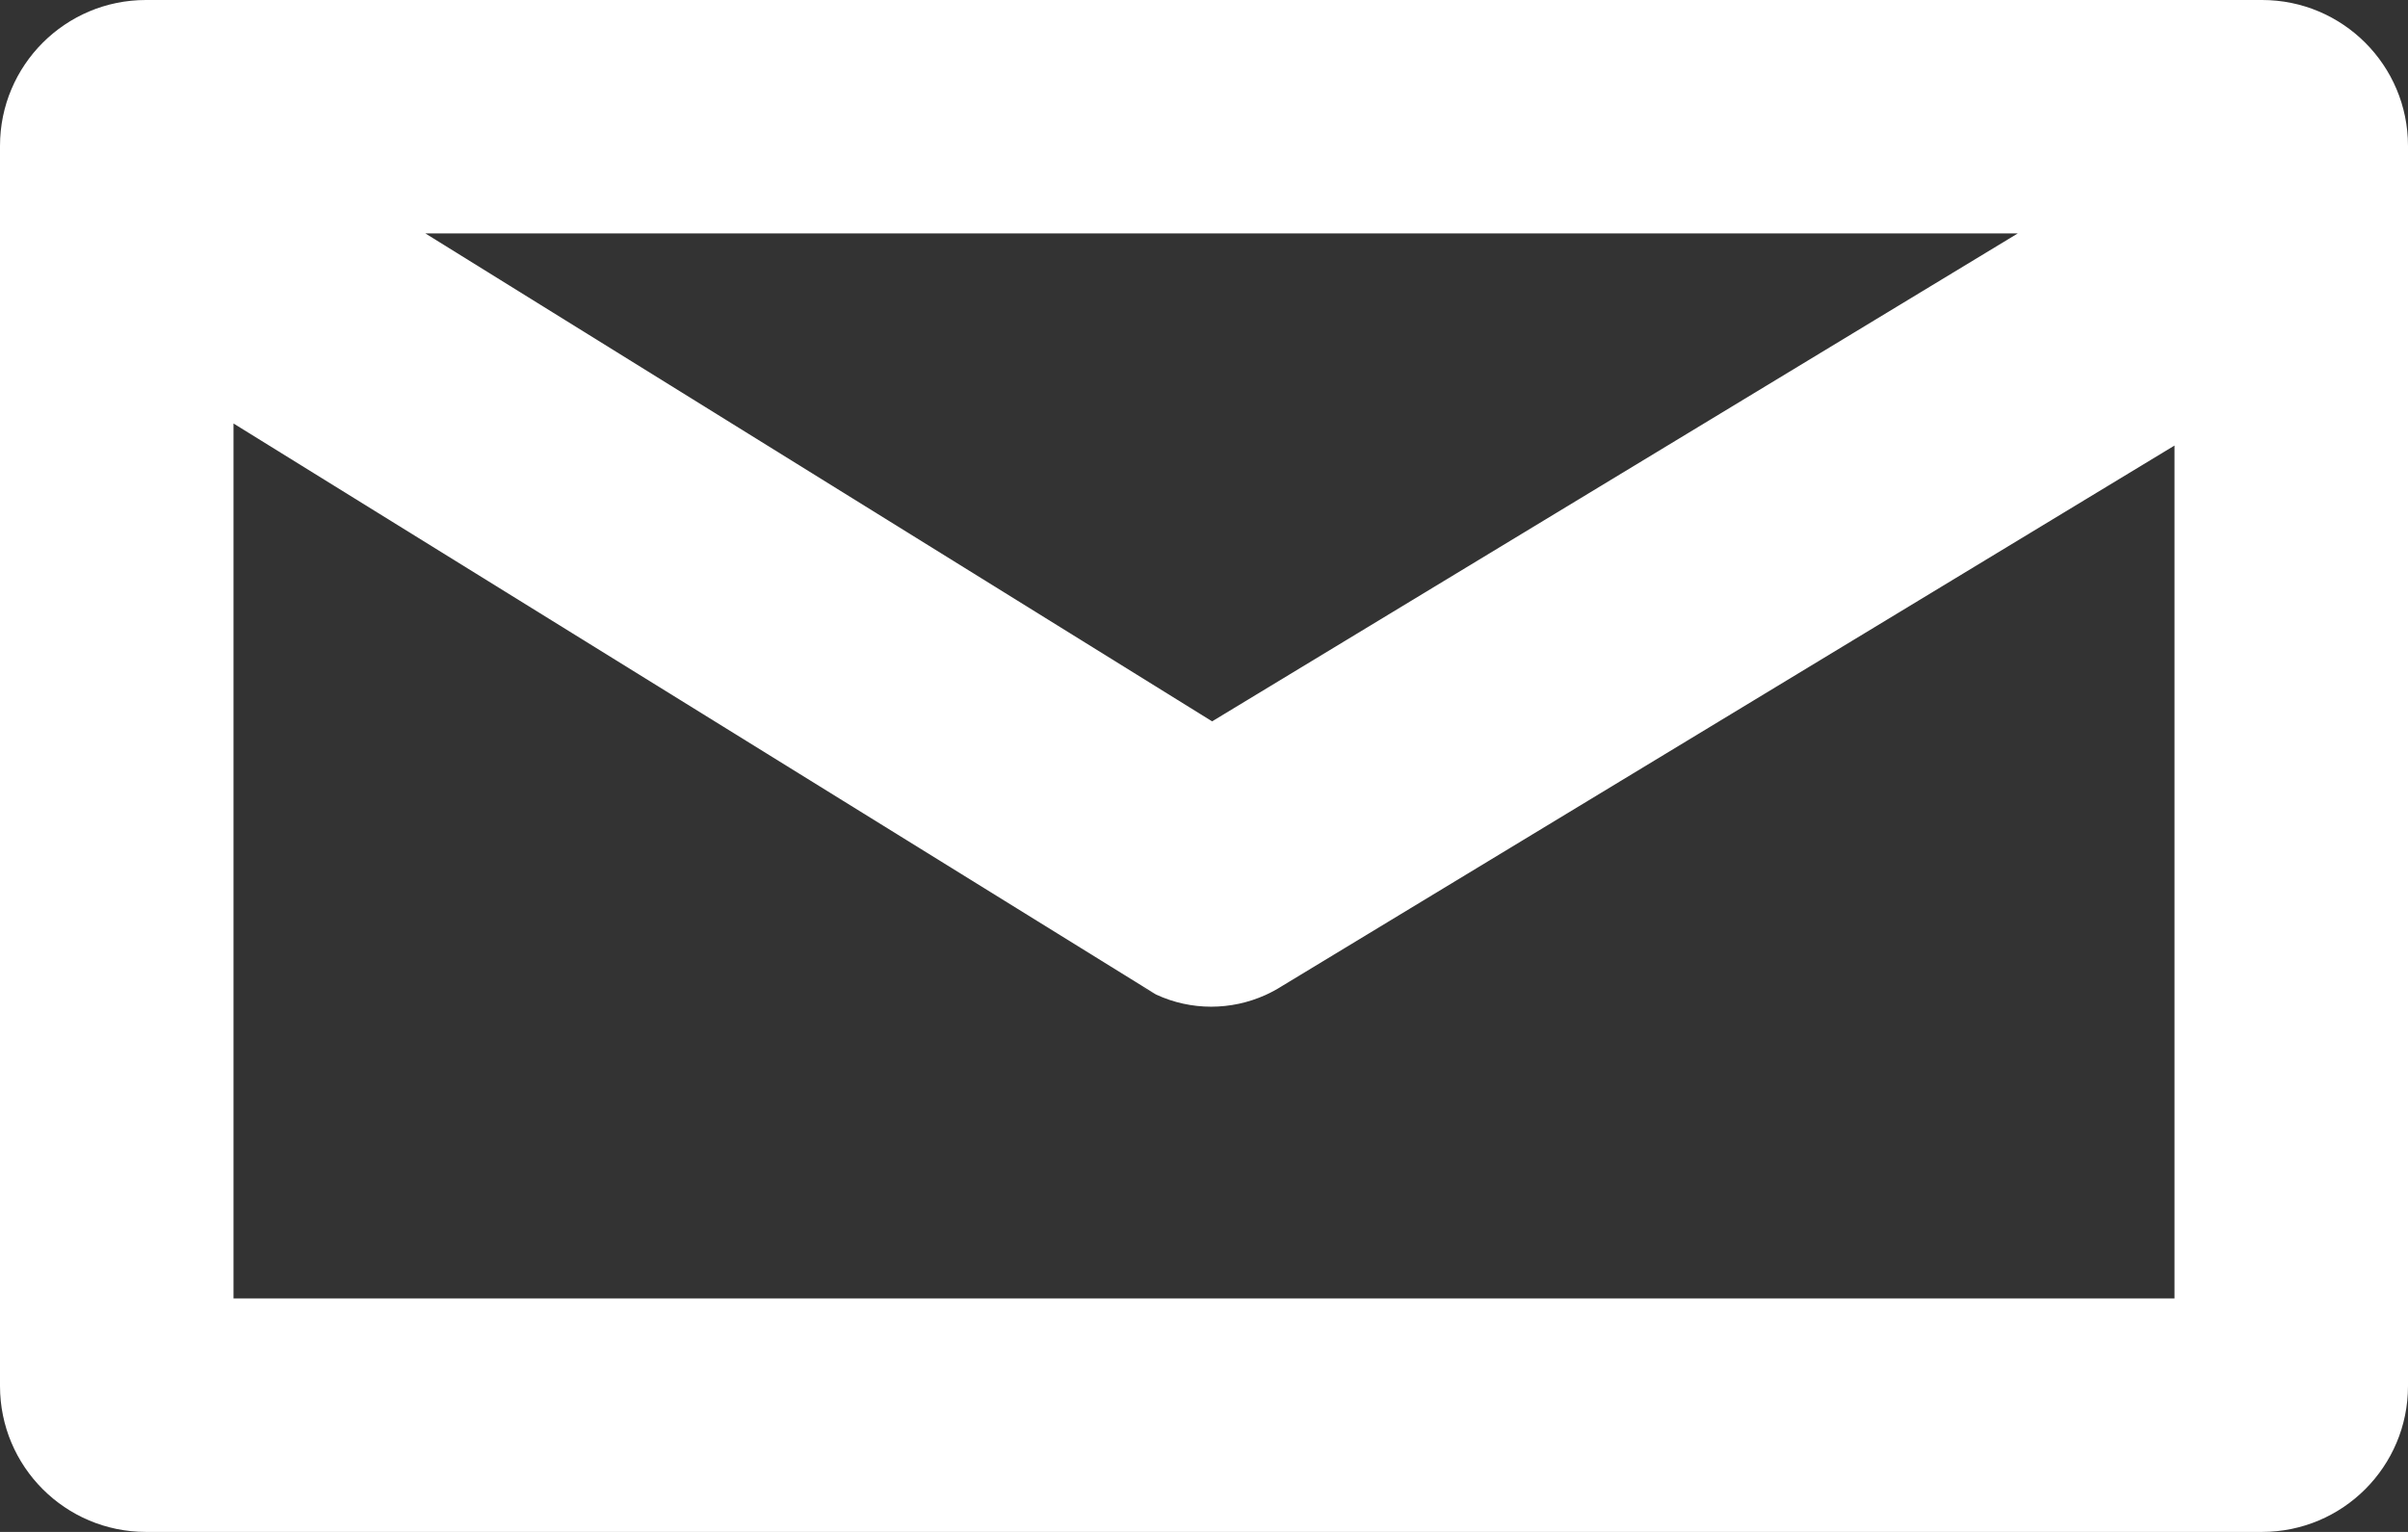 <?xml version="1.0" encoding="UTF-8" standalone="no"?>
<svg
   width="165"
   height="105"
   viewBox="0 0 165 105"
   fill="none"
   version="1.1"
   id="svg826"
   sodipodi:docname="mail.svg"
   inkscape:version="1.1.1 (c3084ef, 2021-09-22)"
   xmlns:inkscape="http://www.inkscape.org/namespaces/inkscape"
   xmlns:sodipodi="http://sodipodi.sourceforge.net/DTD/sodipodi-0.dtd"
   xmlns="http://www.w3.org/2000/svg"
   xmlns:svg="http://www.w3.org/2000/svg">
  <rect x="0" y="0" width="165" height="105" fill="#333333" stroke="none"/>
  <defs
     id="defs830" />
  <sodipodi:namedview
     id="namedview828"
     pagecolor="#ffffff"
     bordercolor="#666666"
     borderopacity="1.0"
     inkscape:pageshadow="2"
     inkscape:pageopacity="0.0"
     inkscape:pagecheckerboard="0"
     showgrid="false"
     inkscape:zoom="5.4285714"
     inkscape:cx="82.434211"
     inkscape:cy="52.5"
     inkscape:window-width="1312"
     inkscape:window-height="792"
     inkscape:window-x="0"
     inkscape:window-y="25"
     inkscape:window-maximized="0"
     inkscape:current-layer="svg826" />
  <path
     fill-rule="evenodd"
     clip-rule="evenodd"
     d="M16 29.026V89H149V30.539L87.827 67.598C87.467 67.827 87.092 68.029 86.706 68.203C84.377 69.252 81.638 69.295 79.209 68.164C78.885 68.013 78.567 67.841 78.255 67.648L78.093 67.547C78.451 67.78 78.825 67.986 79.209 68.164M29.148 16L83.056 49.443L138.26 16H29.148ZM10 0C4.477 0 0 4.477 0 10V95C0 100.523 4.477 105 10 105H155C160.523 105 165 100.523 165 95V10C165 4.477 160.523 0 155 0H10Z"
     fill="black"
     id="path824"
     style="fill:#ffffff" />
</svg>
